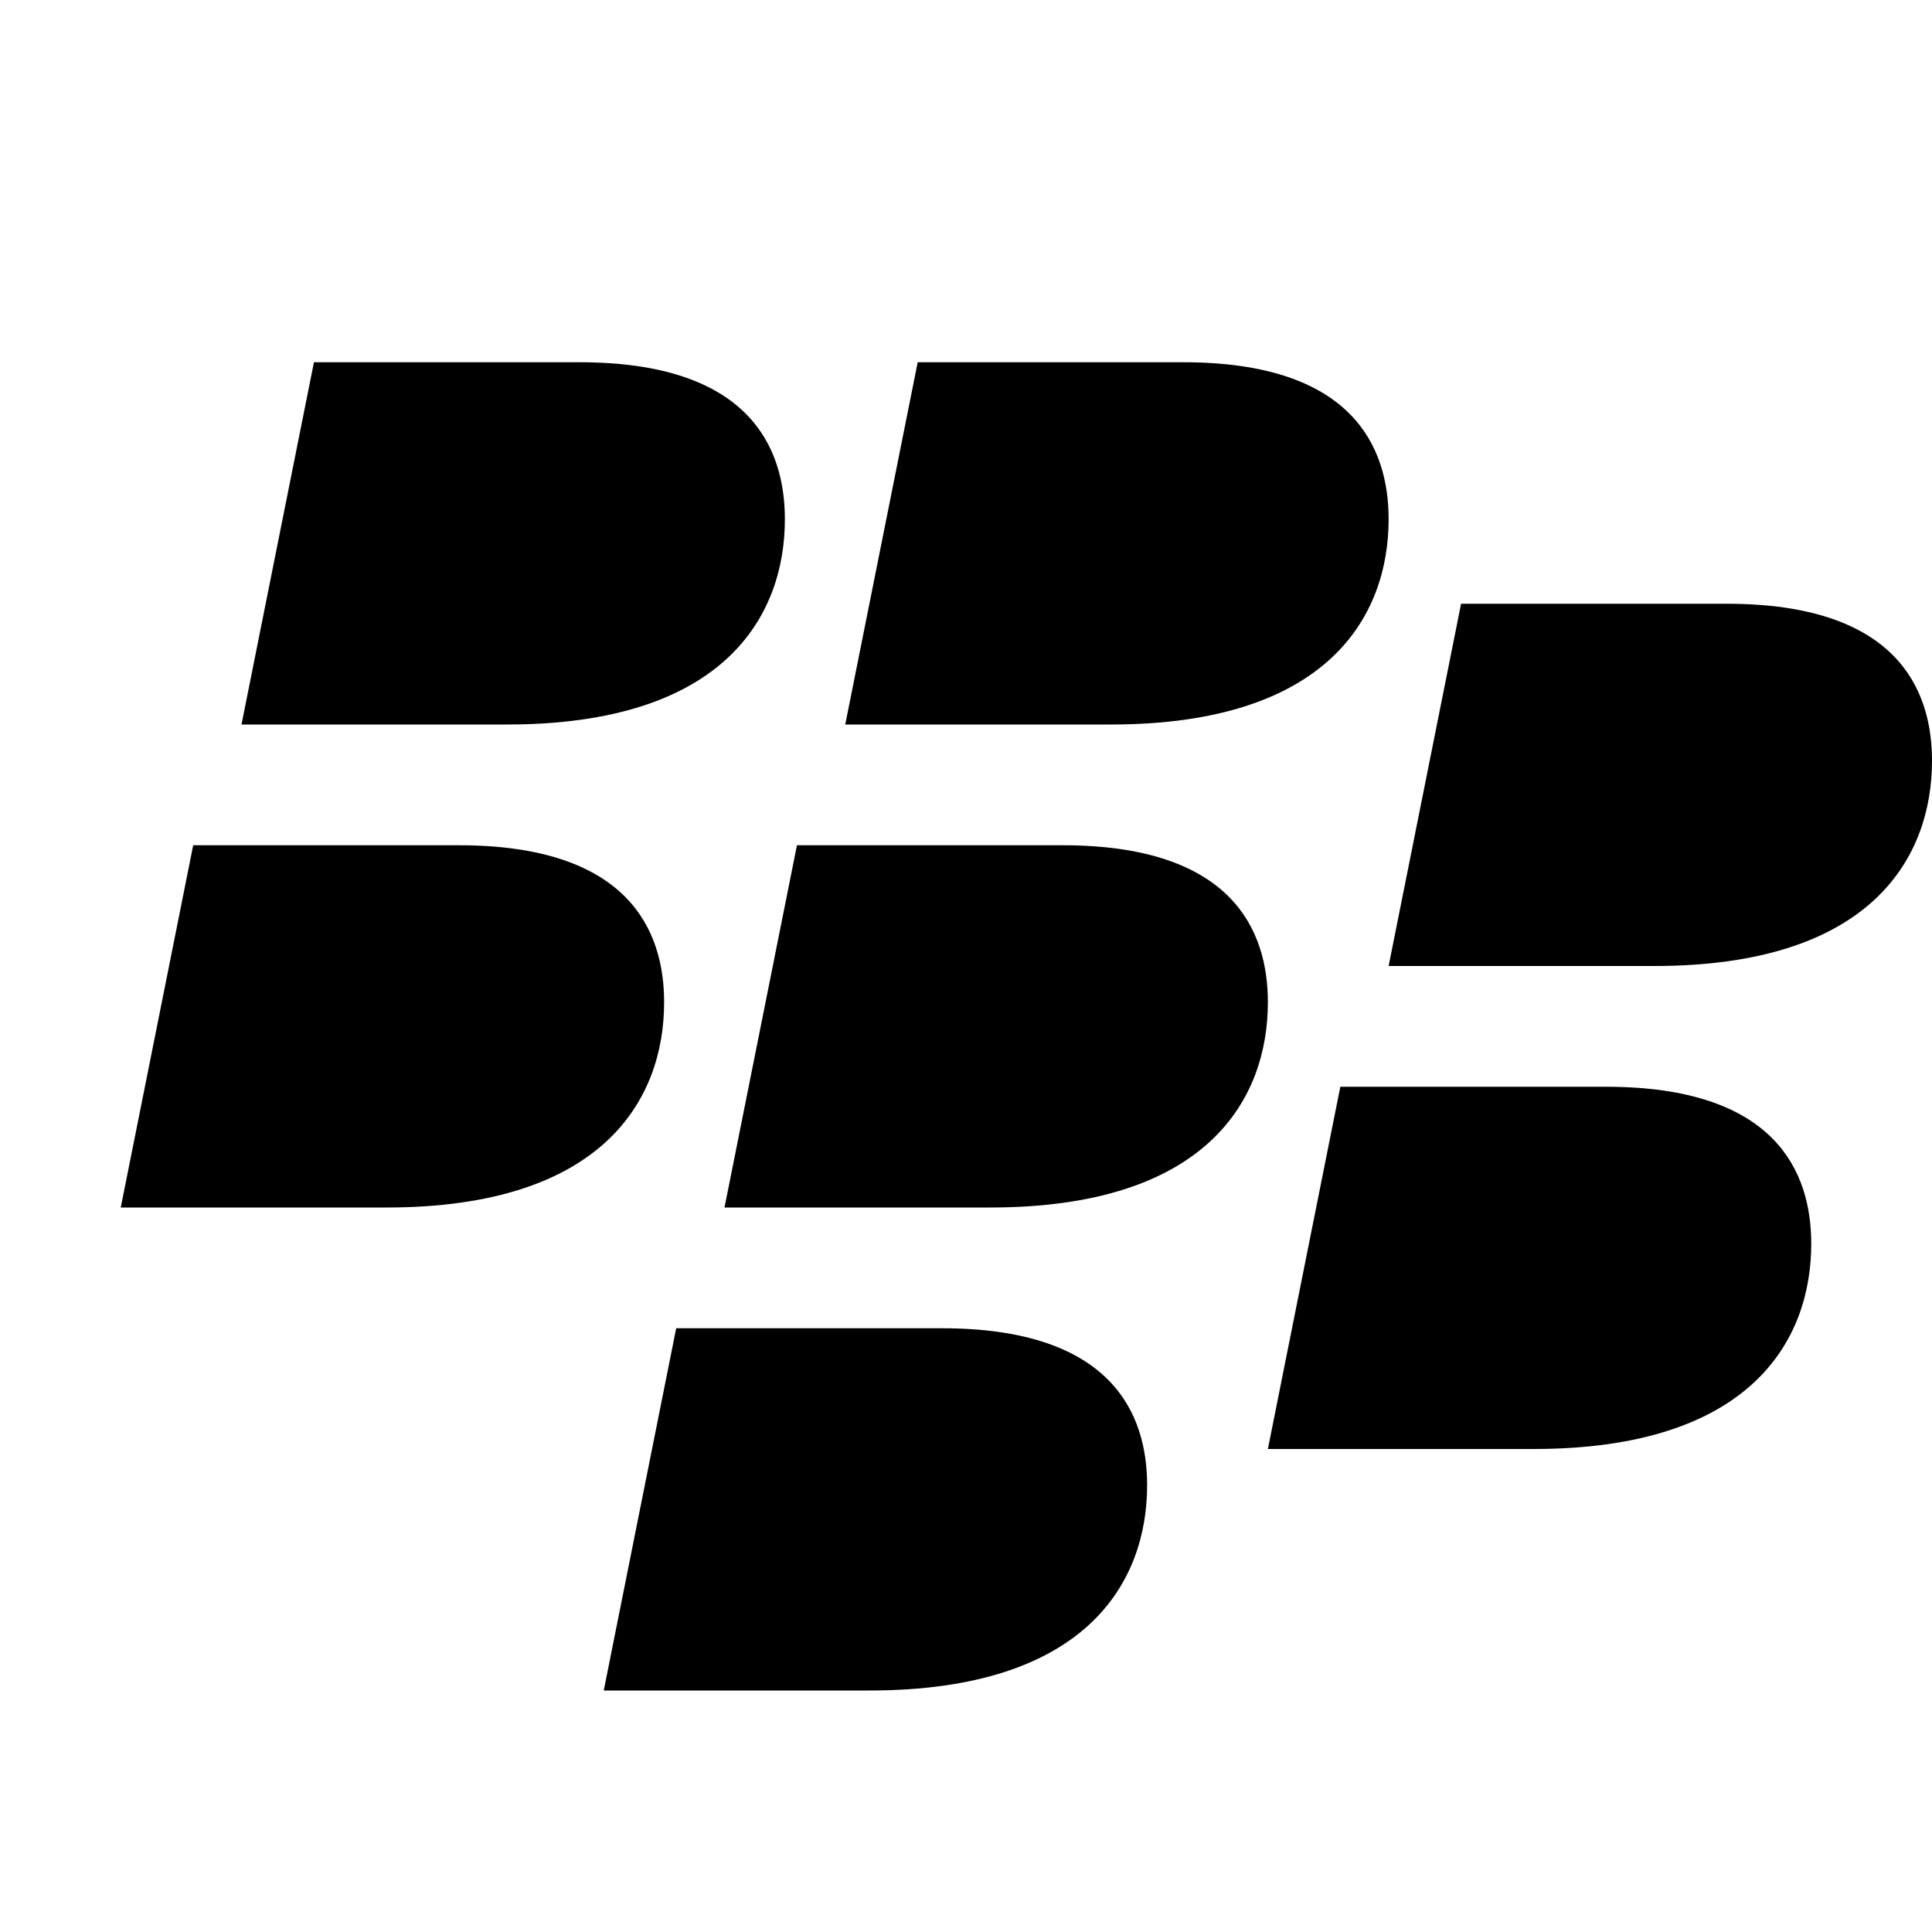 <svg xmlns="http://www.w3.org/2000/svg" height="16" viewBox="0 0 16 16"><path d="M6.5 4.3c0-.6-.3-1.3-1.7-1.3H2.6L2 6h2.2C6 6 6.5 5.1 6.5 4.3zm-1 4c0-.6-.3-1.3-1.7-1.3H1.6L1 10h2.2c1.8 0 2.3-.9 2.3-1.7zm6-4c0-.6-.3-1.3-1.7-1.3H7.6L7 6h2.2c1.8 0 2.3-.9 2.3-1.7zm-1 4c0-.6-.3-1.3-1.7-1.3H6.6L6 10h2.2c1.8 0 2.3-.9 2.3-1.7zm5.5-2c0-.6-.3-1.3-1.7-1.3h-2.2l-.6 3h2.2c1.8 0 2.3-.9 2.3-1.7zm-1 4c0-.6-.3-1.3-1.7-1.3h-2.2l-.6 3h2.2c1.8 0 2.3-.9 2.3-1.7zm-5.5 2c0-.6-.3-1.3-1.7-1.3H5.6L5 14h2.2c1.8 0 2.3-.9 2.3-1.7z"/></svg>